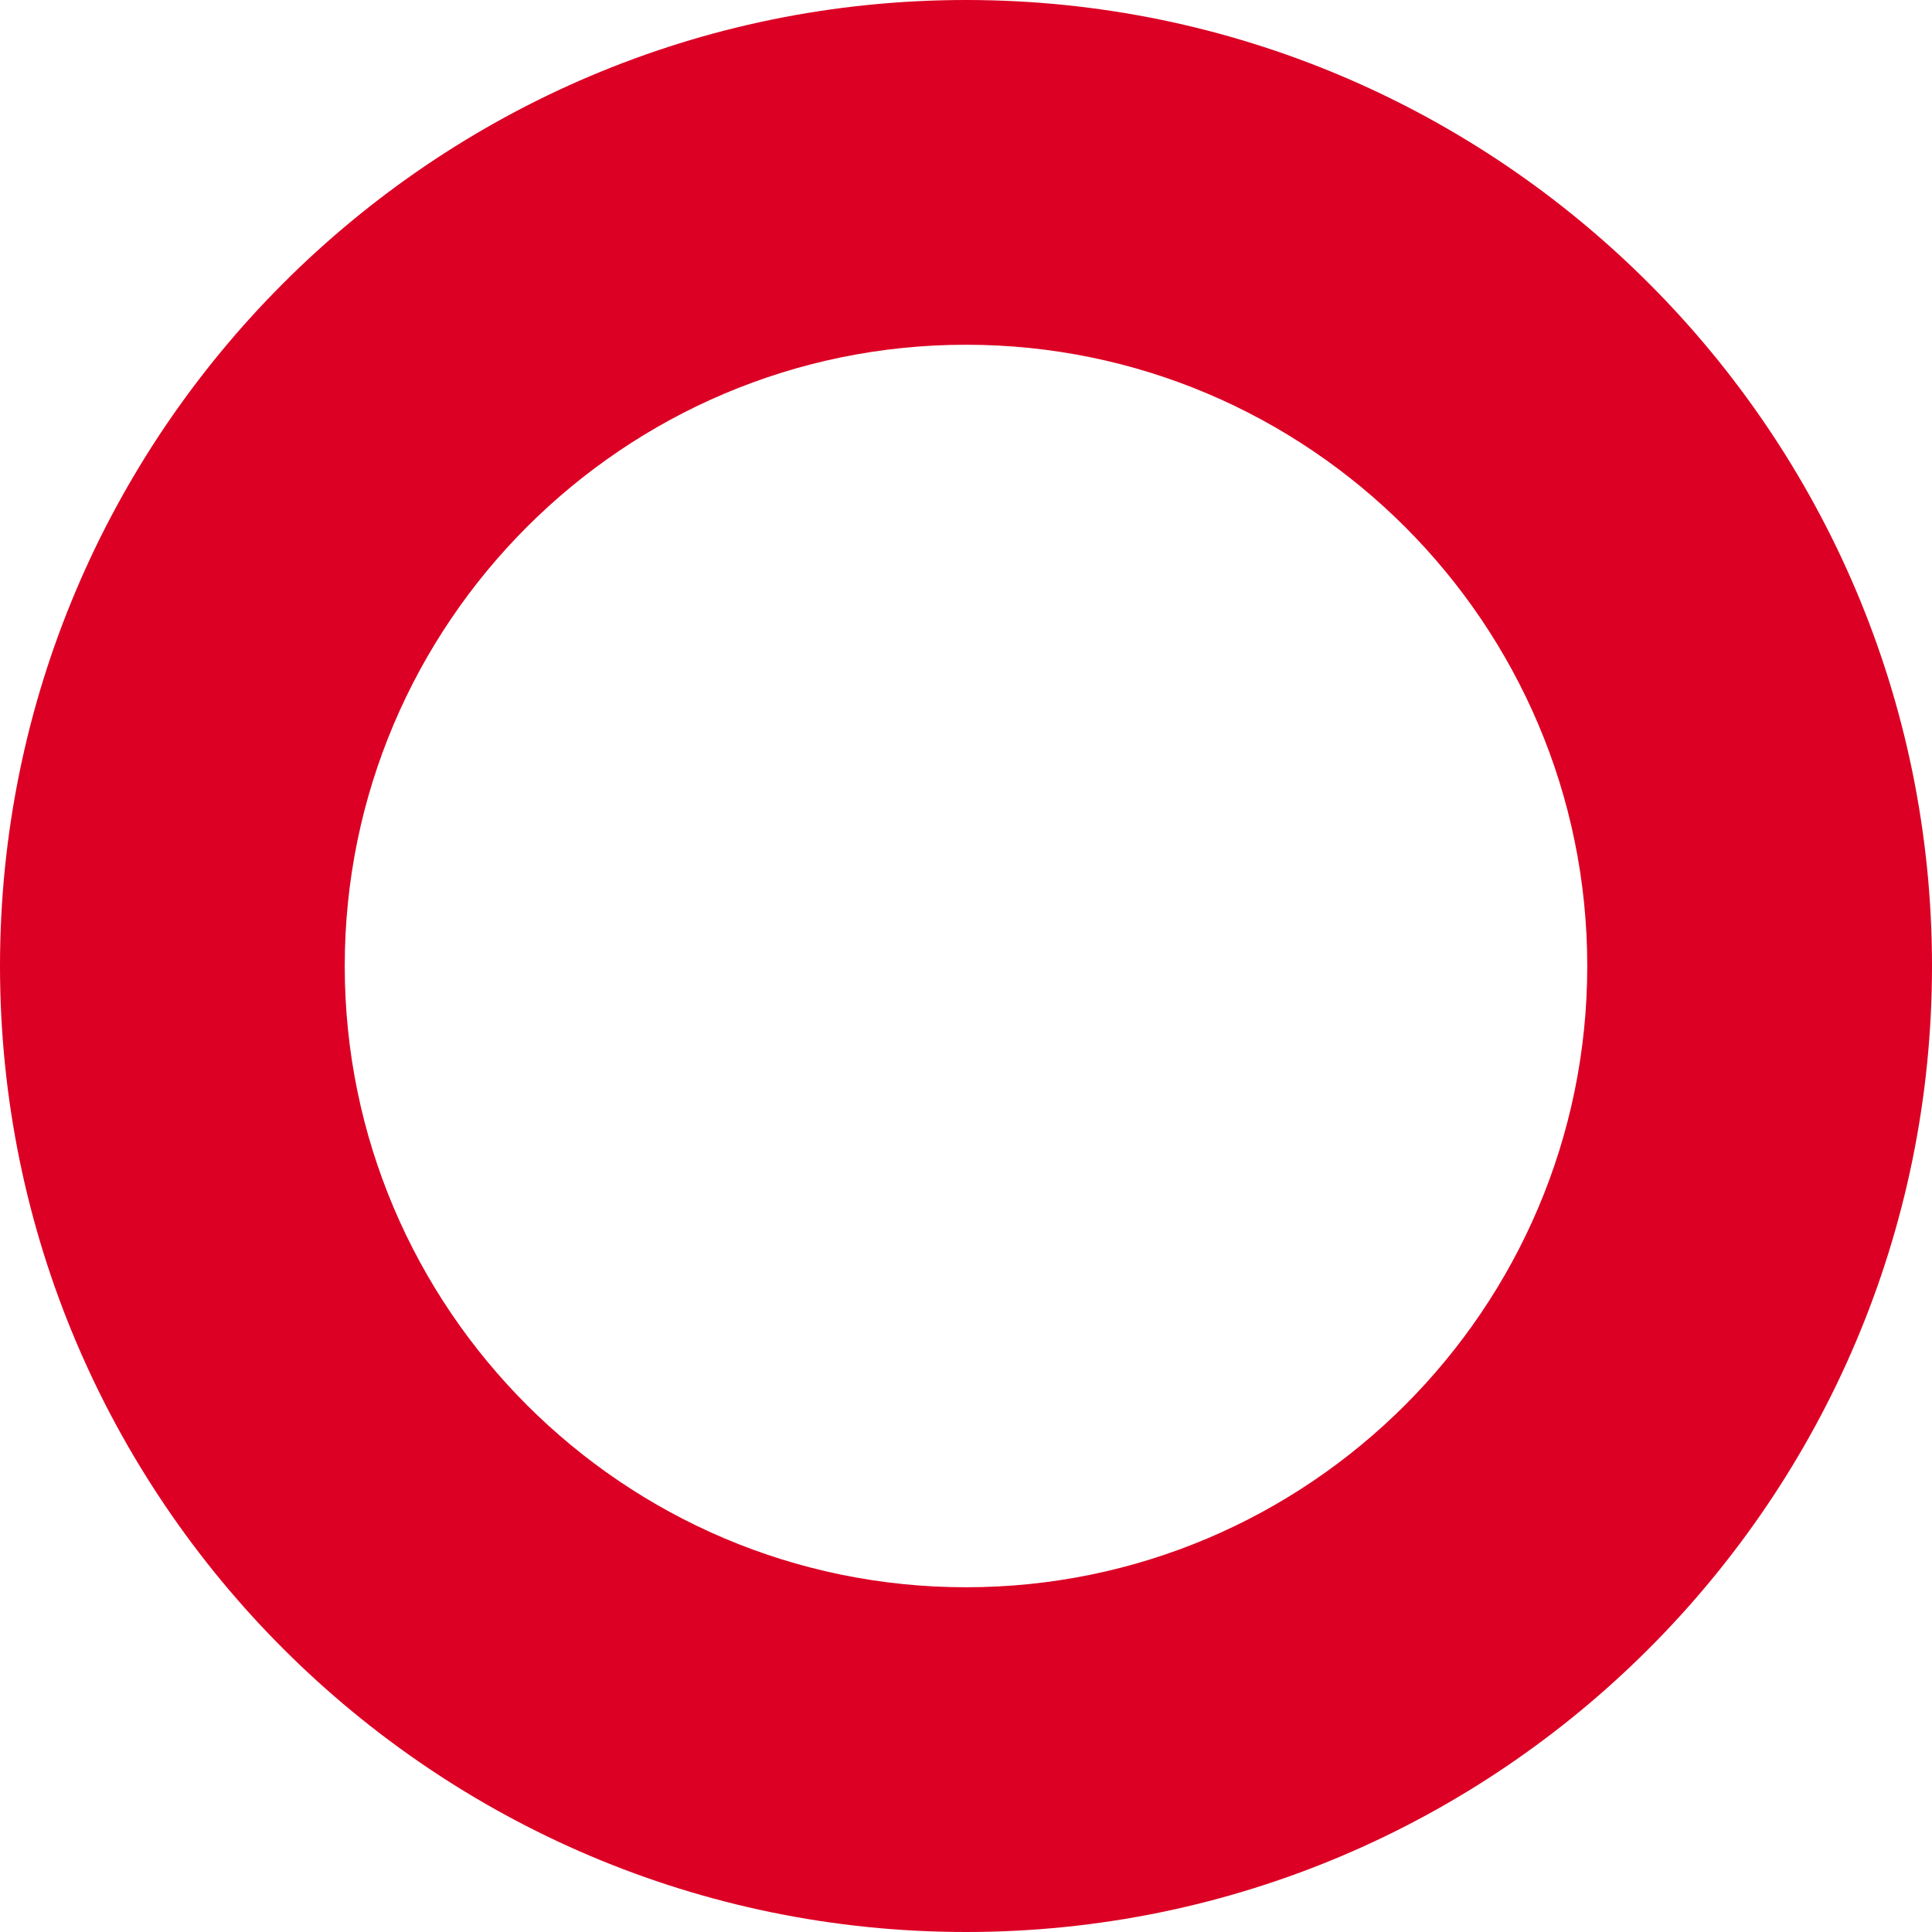 <?xml version="1.0" encoding="UTF-8"?>
<!DOCTYPE svg PUBLIC "-//W3C//DTD SVG 1.1//EN" "http://www.w3.org/Graphics/SVG/1.1/DTD/svg11.dtd">
<!-- Creator: CorelDRAW 2020 (64-Bit) -->
<svg xmlns="http://www.w3.org/2000/svg" xml:space="preserve" width="4.734mm" height="4.734mm" version="1.1" style="shape-rendering:geometricPrecision; text-rendering:geometricPrecision; image-rendering:optimizeQuality; fill-rule:evenodd; clip-rule:evenodd"
viewBox="0 0 26.06 26.06"
 xmlns:xlink="http://www.w3.org/1999/xlink"
 xmlns:xodm="http://www.corel.com/coreldraw/odm/2003">
 <defs>
  <style type="text/css">
   <![CDATA[
    .fil0 {fill:#DC0024;fill-rule:nonzero}
   ]]>
  </style>
 </defs>
 <g id="Livello_x0020_1">
  <path class="fil0" d="M13.03 0c-7.19,0 -13.03,5.85 -13.03,13.03 0,7.19 5.85,13.03 13.03,13.03 7.19,0 13.03,-5.85 13.03,-13.03 0,-7.19 -5.85,-13.03 -13.03,-13.03zm0 21.41c-4.62,0 -8.38,-3.76 -8.38,-8.38 0,-4.62 3.76,-8.38 8.38,-8.38 4.62,0 8.38,3.76 8.38,8.38 0,4.62 -3.76,8.38 -8.38,8.38z"/>
 </g>
</svg>
